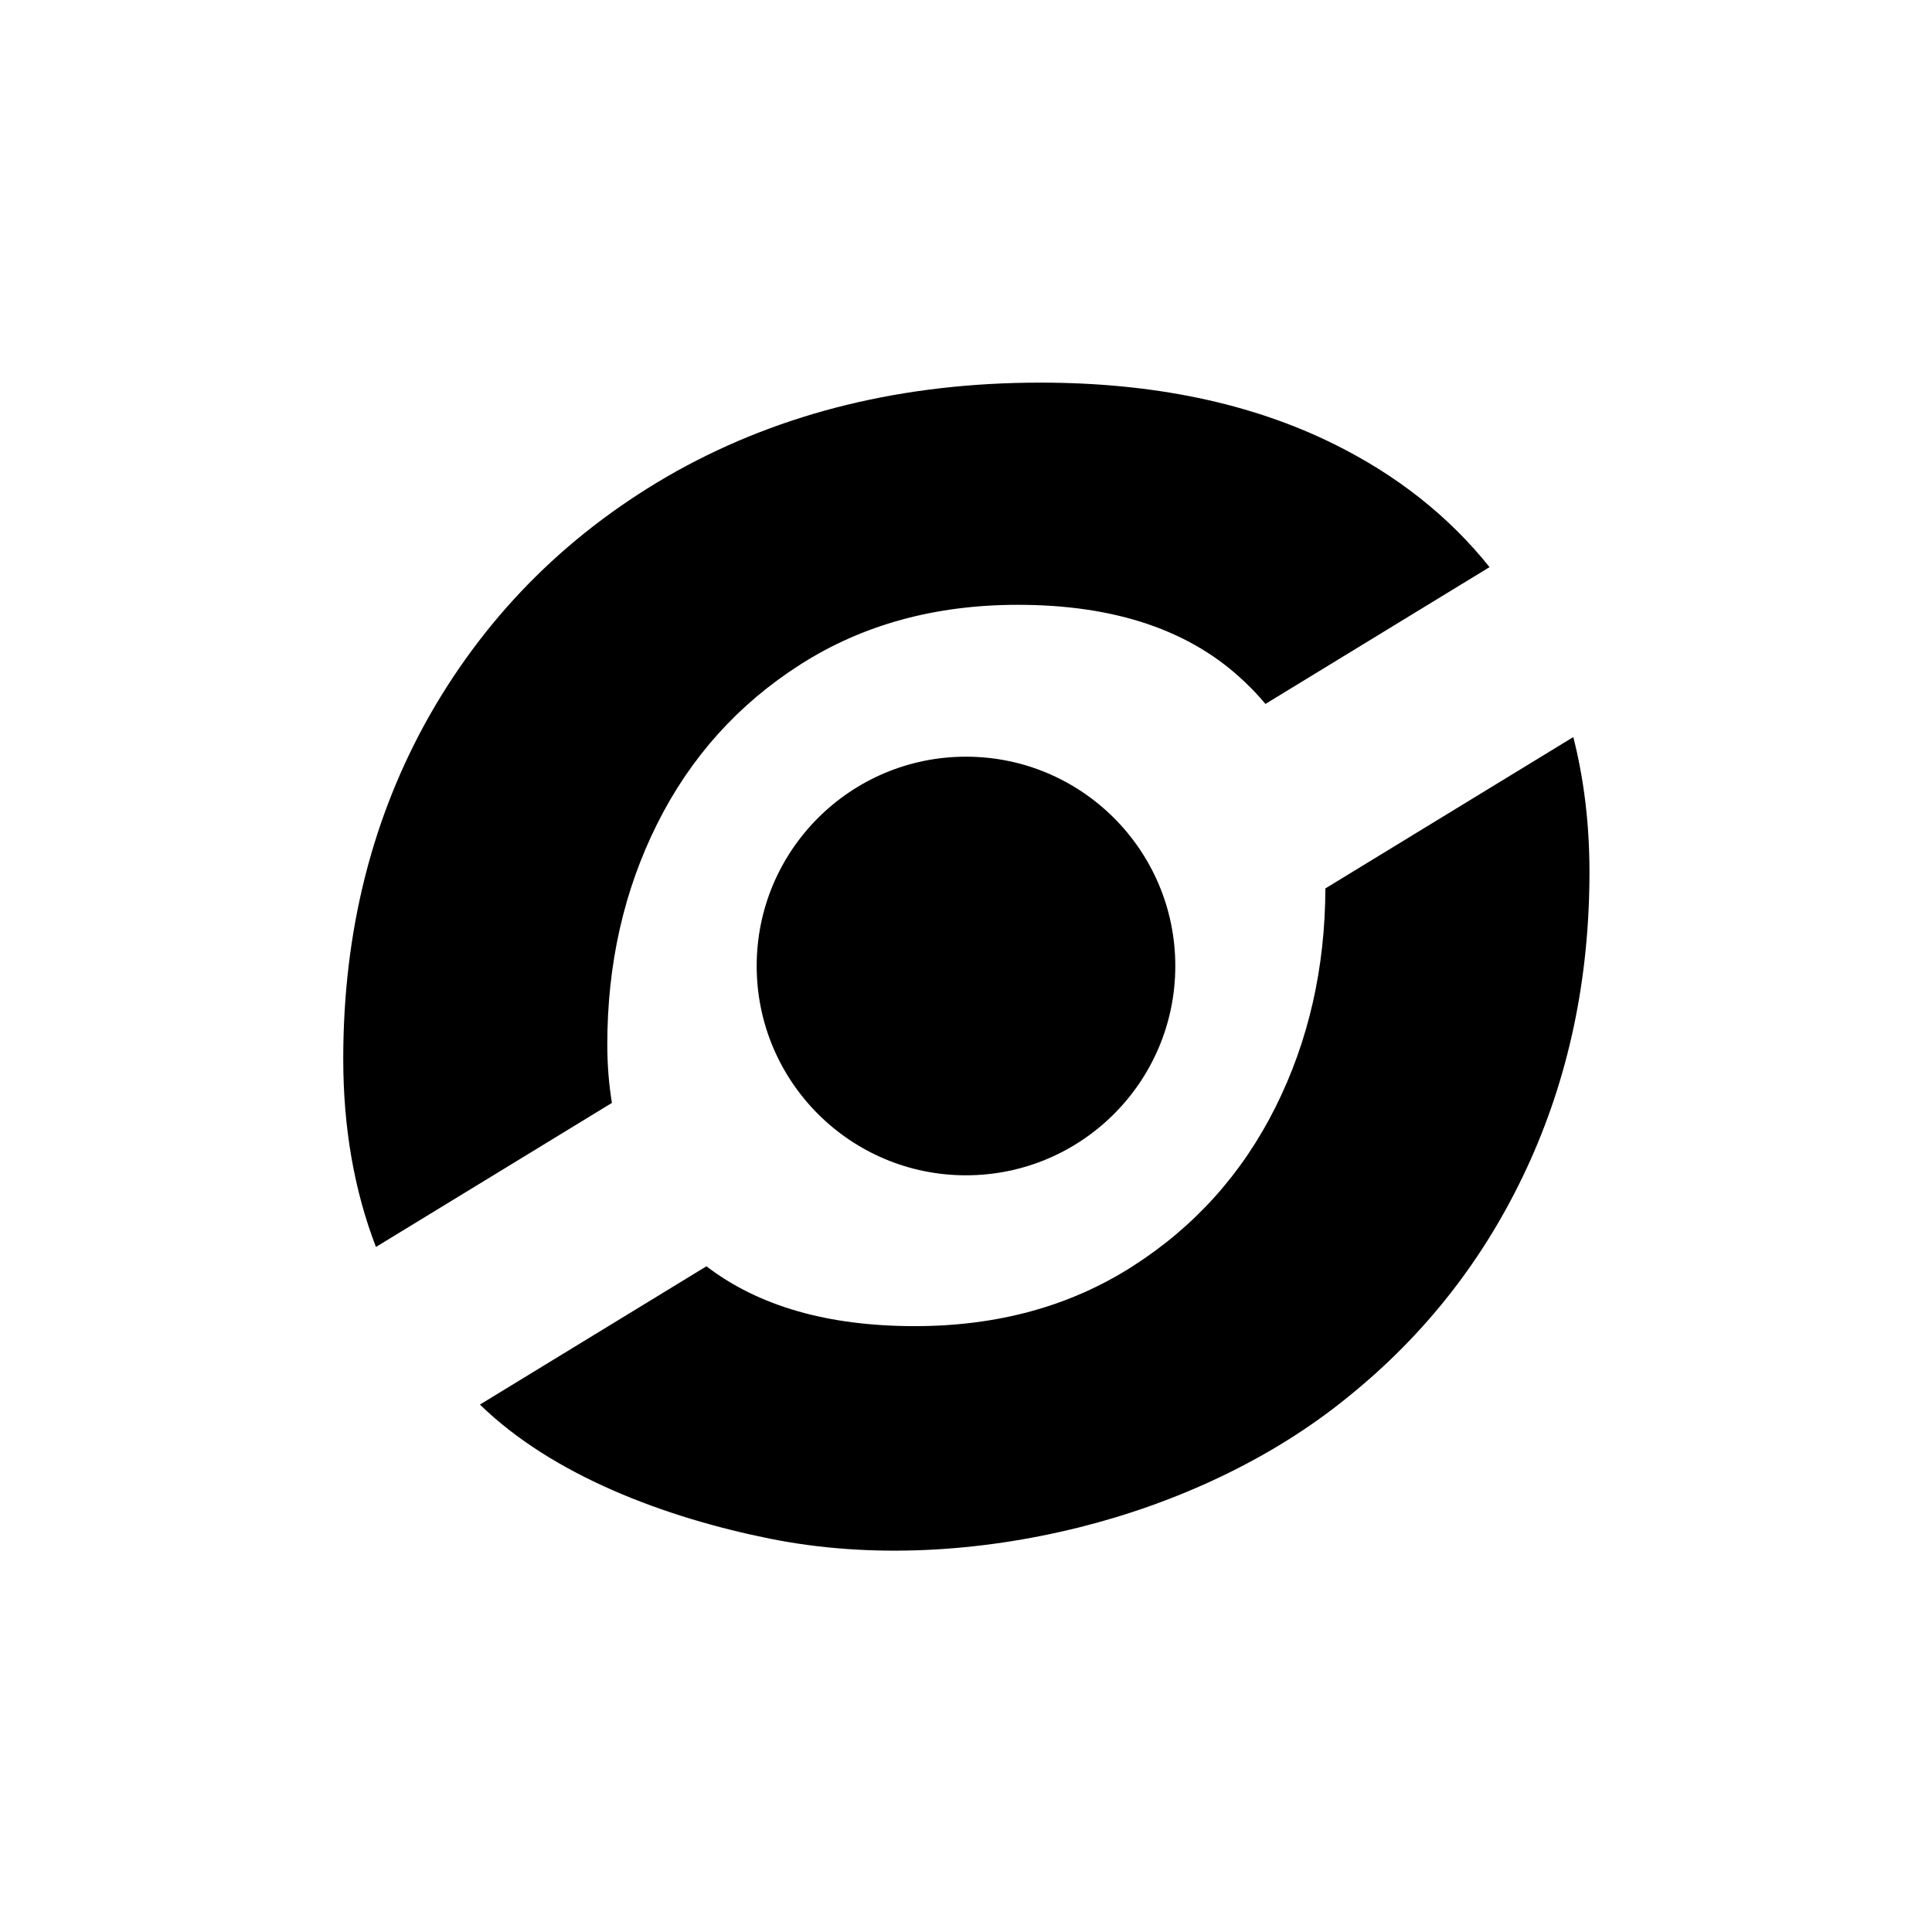 <?xml version="1.0" encoding="UTF-8" standalone="no"?>
<!-- Created with Inkscape (http://www.inkscape.org/) -->

<svg
   width="512"
   height="512"
   viewBox="0 0 135.467 135.467"
   version="1.1"
   id="svg5"
   sodipodi:docname="quest-black.svg"
   inkscape:version="1.2.2 (732a01da63, 2022-12-09)"
   xml:space="preserve"
   inkscape:export-filename="quest.png"
   inkscape:export-xdpi="192"
   inkscape:export-ydpi="192"
   xmlns:inkscape="http://www.inkscape.org/namespaces/inkscape"
   xmlns:sodipodi="http://sodipodi.sourceforge.net/DTD/sodipodi-0.dtd"
   xmlns="http://www.w3.org/2000/svg"
   xmlns:svg="http://www.w3.org/2000/svg"><sodipodi:namedview
     id="namedview7"
     pagecolor="#505050"
     bordercolor="#ffffff"
     borderopacity="1"
     inkscape:showpageshadow="0"
     inkscape:pageopacity="0"
     inkscape:pagecheckerboard="1"
     inkscape:deskcolor="#505050"
     inkscape:document-units="mm"
     showgrid="false"
     inkscape:zoom="1.0544998"
     inkscape:cx="-77.761987"
     inkscape:cy="199.14655"
     inkscape:window-width="1920"
     inkscape:window-height="1009"
     inkscape:window-x="-8"
     inkscape:window-y="-8"
     inkscape:window-maximized="1"
     inkscape:current-layer="layer1"
     showguides="true"><inkscape:grid
       type="xygrid"
       id="grid2097" /></sodipodi:namedview><defs
     id="defs2"><rect
       x="226.65"
       y="453.299"
       width="490.851"
       height="403.678"
       id="rect113" /><clipPath
       clipPathUnits="userSpaceOnUse"
       id="clipPath789"><path
         id="path791"
         style="fill:#ff0000;fill-opacity:1;fill-rule:nonzero;stroke:none;stroke-width:0.45"
         d="m 148.42,440.61 6.828,265.56 298.384,-1.28 4.695,-245.929 z"
         sodipodi:nodetypes="ccccc" /></clipPath><clipPath
       clipPathUnits="userSpaceOnUse"
       id="clipPath1265"><g
         inkscape:label="Clip"
         id="use1267" /></clipPath><clipPath
       clipPathUnits="userSpaceOnUse"
       id="clipPath789-2"><path
         id="path791-1"
         style="fill:#ff0000;fill-opacity:1;fill-rule:nonzero;stroke:none;stroke-width:0.45"
         d="m 148.42,440.61 6.828,265.56 298.384,-1.28 4.695,-245.929 z"
         sodipodi:nodetypes="ccccc" /></clipPath></defs><g
     inkscape:groupmode="layer"
     id="layer2"
     inkscape:label="BG"
     style="display:none"><rect
       style="display:inline;fill:#000000;stroke-width:0.195"
       id="rect1431"
       width="135.467"
       height="135.467"
       x="-0"
       y="-0" /></g><g
     inkscape:label="Shape"
     inkscape:groupmode="layer"
     id="layer1"
     style="fill:#000000"><path
       id="text111"
       clip-path="url(#clipPath789)"
       style="font-style:italic;font-variant:normal;font-weight:bold;font-stretch:normal;font-size:192px;font-family:Montserrat;-inkscape-font-specification:'Montserrat Bold Italic';white-space:pre;shape-inside:url(#rect113);display:inline;fill:#000000;fill-opacity:1"
       d="m 319.578,493.061 c -16.256,0 -30.719,3.52 -43.391,10.56 -12.544,7.04 -22.336,16.704 -29.376,28.992 -6.912,12.16 -10.368,25.856 -10.368,41.088 0,8.201 1.302,15.677 3.899,22.431 l 28.141,-17.18 c -0.365,-2.211 -0.552,-4.535 -0.552,-6.979 0,-9.6 1.984,-18.368 5.952,-26.304 3.968,-7.936 9.664,-14.272 17.088,-19.008 7.424,-4.736 16.064,-7.105 25.92,-7.105 11.648,0 20.672,3.072 27.072,9.216 0.879,0.826 1.692,1.697 2.451,2.604 l 26.722,-16.314 c -4.849,-6.068 -11.05,-10.973 -18.612,-14.705 -9.856,-4.864 -21.504,-7.296 -34.944,-7.296 z m 63.545,42.267 -29.563,18.048 c -0.03,9.514 -2.012,18.21 -5.95,26.085 -3.968,7.936 -9.664,14.272 -17.088,19.008 -7.424,4.736 -16.064,7.104 -25.92,7.104 -10.358,0 -18.64,-2.381 -24.848,-7.138 l -27.012,16.49 c 8.69,8.476 22.129,13.489 34.58,15.992 12.055,2.423 24.932,1.627 36.864,-1.344 11.527,-2.87 22.976,-8.128 32.064,-15.552 9.216,-7.424 16.32,-16.512 21.312,-27.264 4.992,-10.752 7.489,-22.529 7.489,-35.328 0,-5.696 -0.644,-11.062 -1.928,-16.101 z"
       transform="matrix(0.588,0,0,0.588,-114.961,-263.091)"
       sodipodi:nodetypes="cccccccccccccccccccccccccccc" /><circle
       style="display:inline;fill:#000000;fill-opacity:1;stroke-width:0.324"
       id="path1184"
       cy="67.733"
       cx="67.733"
       r="14.676" /><g
       inkscape:groupmode="layer"
       id="layer3"
       inkscape:label="Bridges"
       style="display:none;fill:#000000"><path
         id="rect1049-9"
         style="display:inline;fill:#000000;stroke-width:0.204"
         d="m 25.404,102.057 51.689,3.738 -2.926,4.76 c 0,0 -36.893,5.729 -50.163,-3.747 -2.971,-2.122 1.399,-4.752 1.399,-4.752 z"
         sodipodi:nodetypes="cccsc"
         transform="matrix(0.827,-0.563,0.44,0.898,0,0)" /><path
         id="rect1049"
         style="display:inline;fill:#000000;stroke-width:0.195"
         d="m 26.607,80.811 c 0,0 28.699,-31.244 44.187,-27.279 2.141,0.548 -0.616,7.101 -0.616,7.101 L 26.341,87.387 Z"
         sodipodi:nodetypes="csccc" /></g></g></svg>
